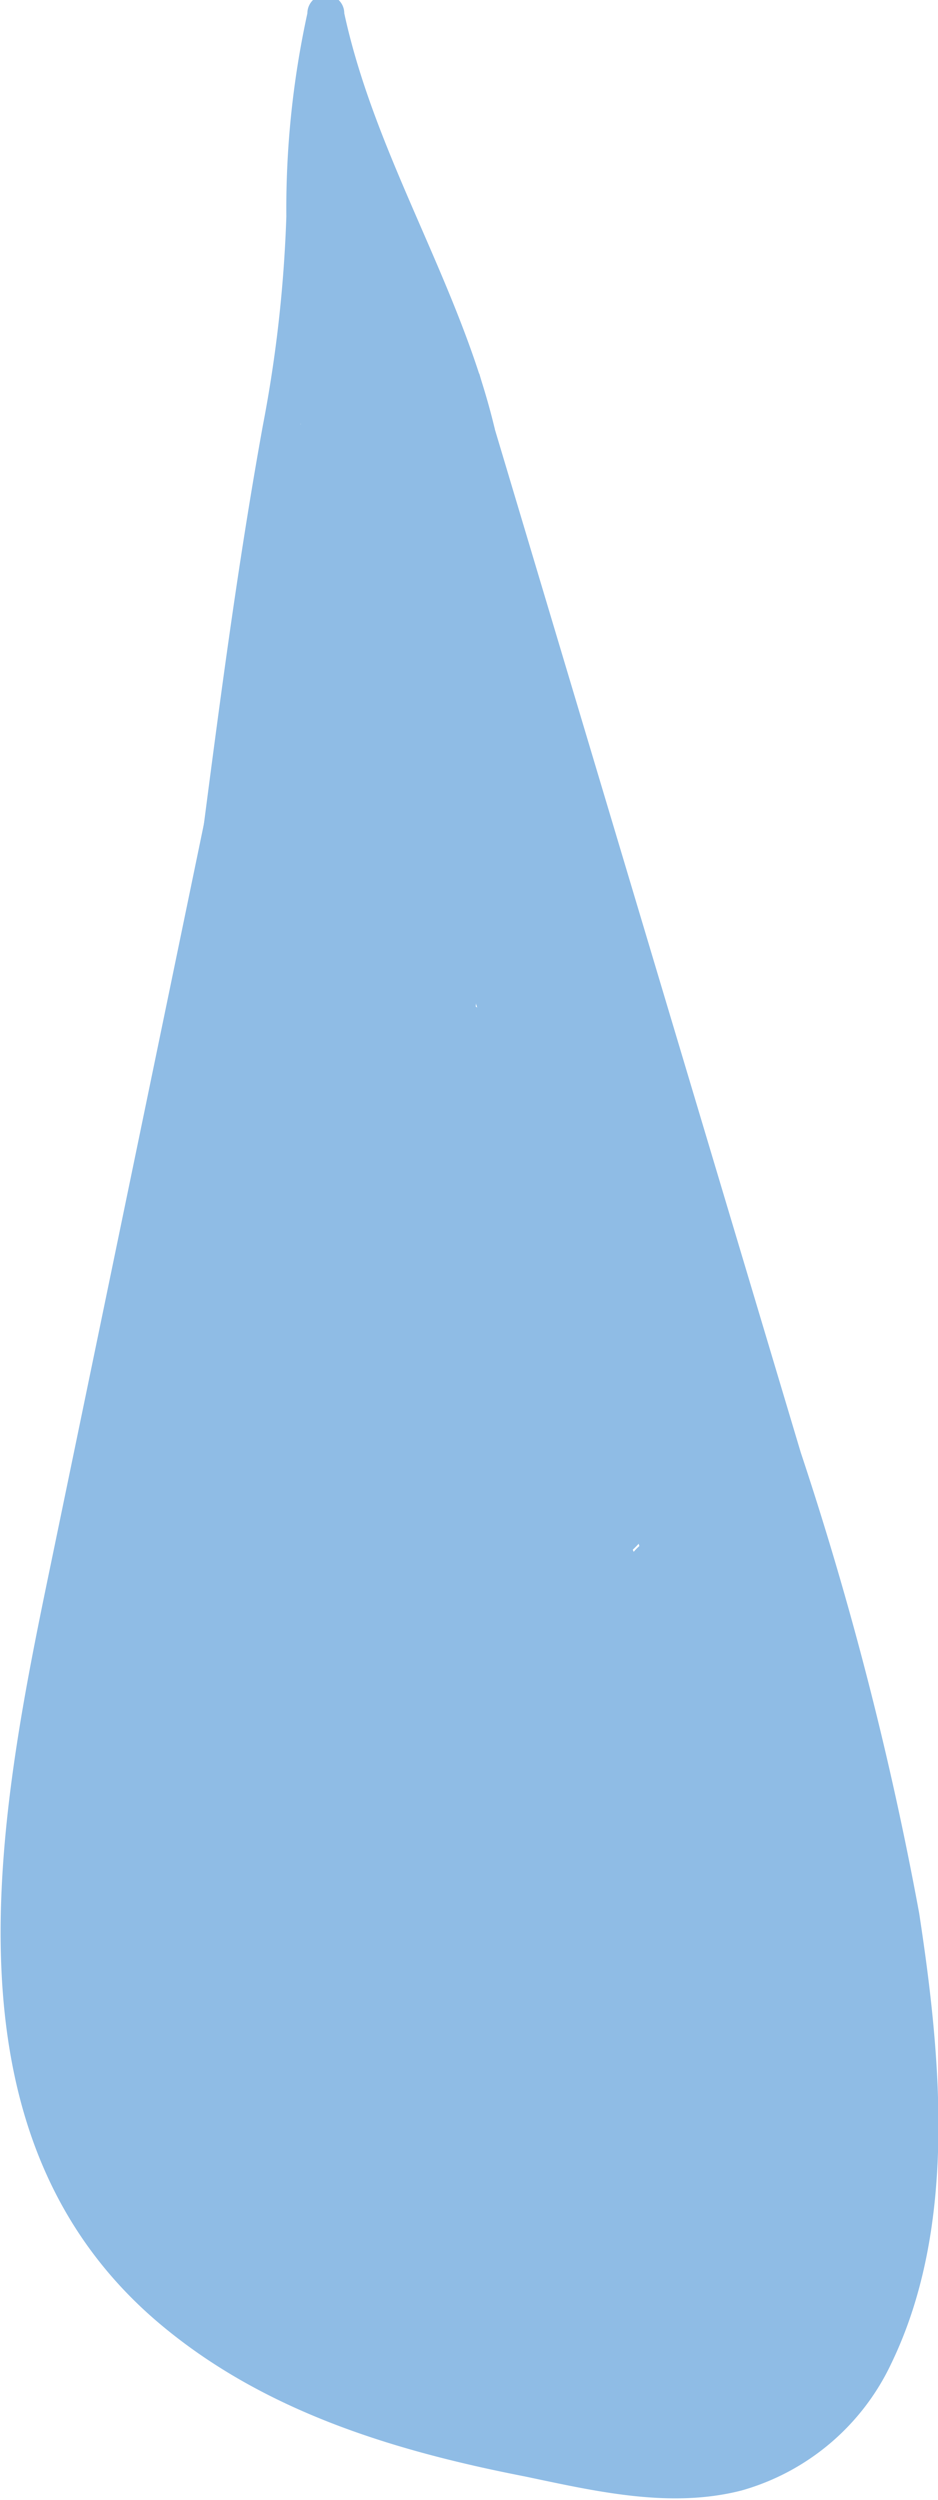 <svg xmlns="http://www.w3.org/2000/svg" viewBox="0 0 25.42 67.7"><defs><style>.cls-1{fill:#8fbce5;}</style></defs><g id="Layer_2" data-name="Layer 2"><path class="cls-1" d="M303,299.34l-5.5,26.57c-1.43,6.88-3.18,15.6,3.11,20.72,2.79,2.28,6.25,3.32,9.73,4,1.91.4,3.94.88,5.88.38a6.41,6.41,0,0,0,4.06-3.45c1.78-3.69,1.35-8.26.75-12.18a92.89,92.89,0,0,0-3.21-12.48l-8.74-29.21c-.92-3.07-5.7-1.78-4.82,1.33a10.34,10.34,0,0,1-1.47,8.75c-1.8,2.68,2.53,5.18,4.32,2.53a15.27,15.27,0,0,0,2-12.61l-4.82,1.33,7,23.28c1.17,3.9,2.39,7.79,3.48,11.71A40,40,0,0,1,316.49,341a10.87,10.87,0,0,1-.55,4.08c-.54,1.31-1.47,1.3-2.78,1.07-2.83-.5-5.87-1.09-8.35-2.61-5.54-3.38-3.64-10.86-2.56-16.06l5.55-26.81a2.55,2.55,0,0,0-1.75-3.07,2.52,2.52,0,0,0-3.07,1.74Z" transform="translate(-296.12 -283.57)"/><path class="cls-1" d="M309.53,295.19c-.93-3.91-3.23-7.33-4.08-11.26a.5.5,0,0,0-1,0,24.76,24.76,0,0,0-.57,5.5,36.18,36.18,0,0,1-.64,5.68c-.69,3.81-1.19,7.66-1.69,11.51-.09.64.91.63,1,0,.5-3.84,1-7.68,1.7-11.49a36.69,36.69,0,0,0,.62-5.34,25.69,25.69,0,0,1,.54-5.6h-1c.85,3.93,3.15,7.36,4.07,11.27.15.62,1.12.36,1-.27Z" transform="translate(-296.12 -283.57)"/><path class="cls-1" d="M303.55,297.19c.43,10.48-1.19,20.72-3.34,30.94-.66,3.12-2.69,7.68-1.67,10.9.95,3,4.68,4.39,7.33,5.36,5.51,2,14.08,3.62,14.13-4.55,0-4.15-2.74-6.59-4.62-10-2.77-5-5-11.11-5.07-16.8l-5.59,1.51c5.59,7.29-5.17,14.92-1.26,22.36,1.55,2.93,4.85,3.25,5.37,6.75.28,1.84-.12,3.17,1.85,4.22,5.63,3,6.32-5.77,5.83-9-.37-2.43-1.25-6-3.26-7.68a17.48,17.48,0,0,0-2.41-1.15c-.61-1.42,2.28-4.43,3-5.66l-5.59-1.51,0,.46,1.49-2.59-.41.22c-3.4,1.82-.38,7,3,5.18l.41-.22a3,3,0,0,0,1.48-2.59l0-.46c-.22-2.89-4-4.19-5.59-1.52-2.08,3.45-5.69,6.44-4,10.92.63,1.65,1.64,2.22,3,3.17s1.86.59,2.5,2.63l.49,2.43q-.77,2.53,1.91,1.78l2.1,2.09c.31,1.95.64-.72.67-1.43a6.67,6.67,0,0,0-.77-2.94,14.34,14.34,0,0,0-3.51-4.27c-1.84-1.59-1.8-1-2-3.16-.34-4,3.1-8,3.49-11.94a12.57,12.57,0,0,0-2.72-9.08c-1.67-2.18-5.65-1.75-5.59,1.52.11,6.16,2.2,11.87,4.72,17.43.54,1.19,5.75,8.37,4.69,9.48-.9.94-9-2-9.26-2.81-.71-1.83,1.5-7.23,1.92-9.28.7-3.4,1.34-6.8,1.86-10.22a106.25,106.25,0,0,0,1.31-20.47c-.16-3.84-6.16-3.86-6,0Z" transform="translate(-296.12 -283.57)"/><path class="cls-1" d="M314.44,328.06a1.5,1.5,0,0,0,0-3,1.5,1.5,0,0,0,0,3Z" transform="translate(-296.12 -283.57)"/><path class="cls-1" d="M304.8,286.5a45,45,0,0,1-.39,6.25c-.05.36.21.72.61.61a15.86,15.86,0,0,0,2.5-.9.5.5,0,0,0,.1-.78,4.33,4.33,0,0,1-1.34-3.24h-1a10.8,10.8,0,0,1,.22,1.6c0,.26,0,.52,0,.78s0,.24,0,.36a1.85,1.85,0,0,1,0,.41l.17-.18c-.09.07-.28,0-.39,0l.43.75.28-.42c.36-.54-.51-1-.86-.51l-.28.43a.5.5,0,0,0,.43.75c.36,0,.86,0,1.08-.34a2.75,2.75,0,0,0,.17-1.28,11.81,11.81,0,0,0-.28-2.65c-.1-.46-.89-.49-1,0a5.24,5.24,0,0,0,1.6,4.21l.1-.78a15.17,15.17,0,0,1-2.26.8l.61.61a47.25,47.25,0,0,0,.43-6.51.5.5,0,0,0-1,0Z" transform="translate(-296.12 -283.57)"/></g></svg>
